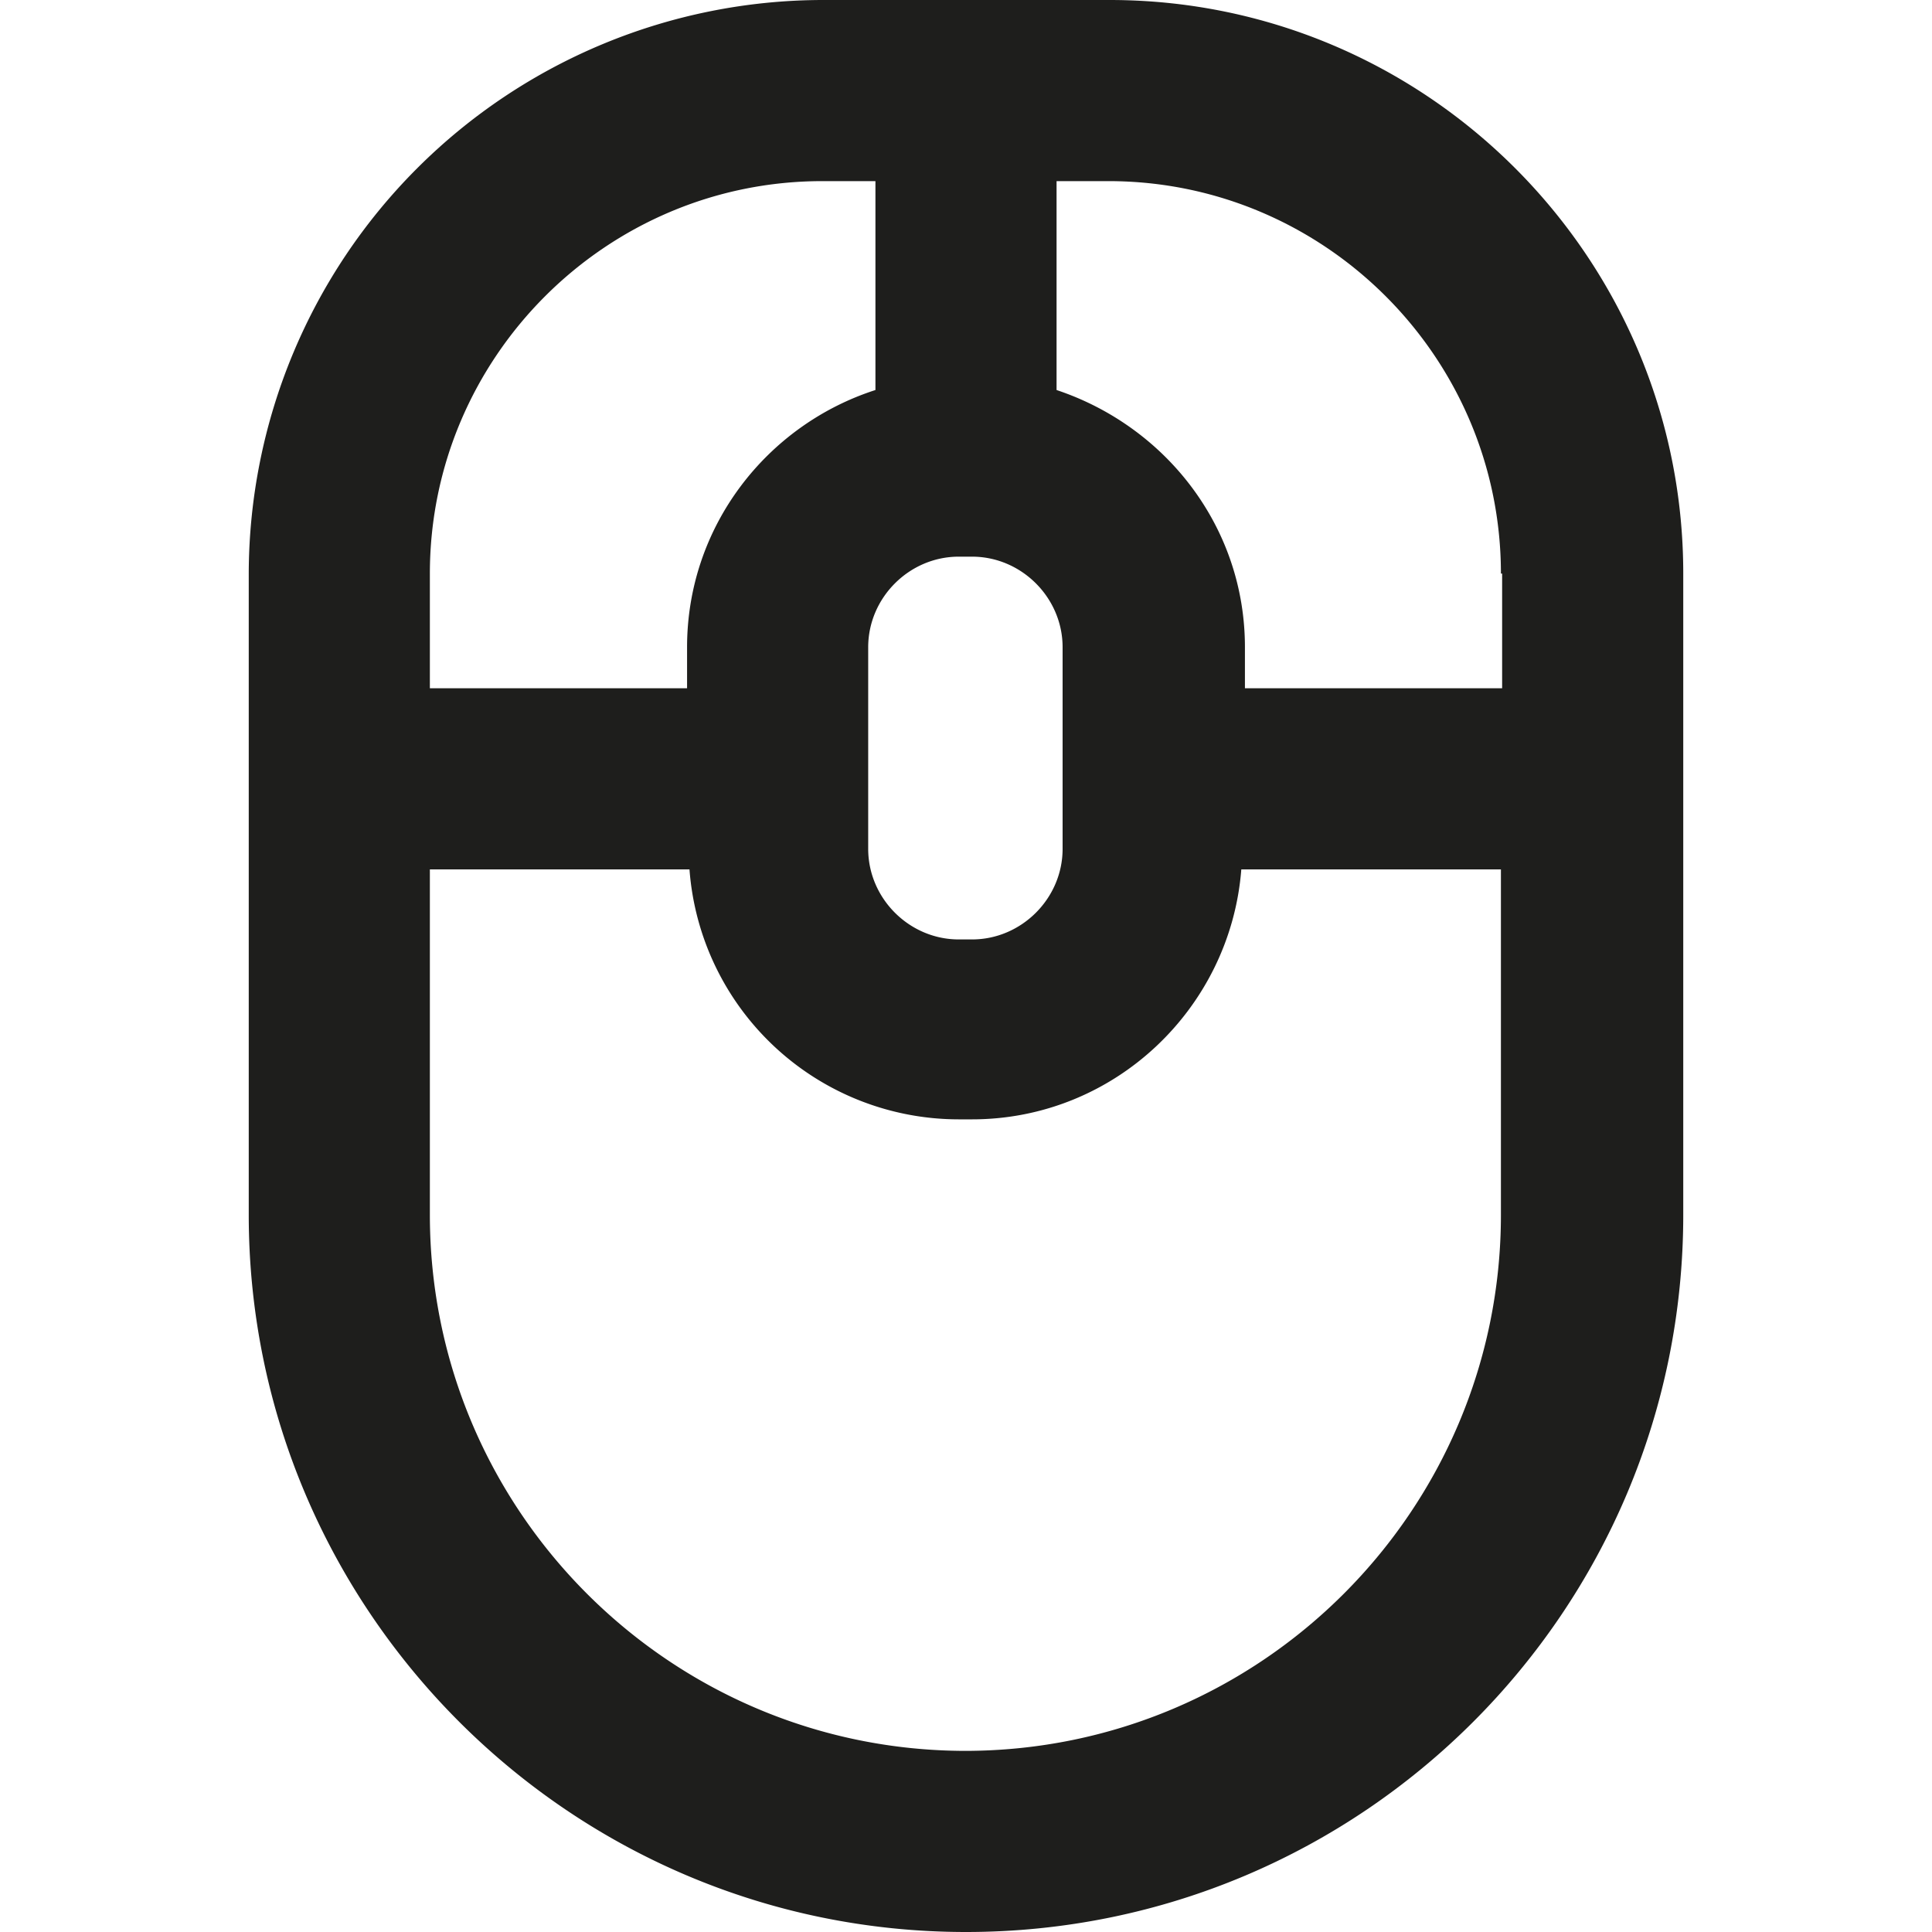 <svg viewBox="0 0 16 16" xmlns="http://www.w3.org/2000/svg">
  <path fill="#1e1e1c" d="M9.18 0H6.81a4.76 4.76 0 0 0-4.75 4.75v5.31C2.06 13.33 4.72 16 8 16s5.94-2.66 5.94-5.94V4.75C13.94 2.13 11.81 0 9.19 0Zm3.26 4.75v.95h-2.13v-.34c0-1-.66-1.83-1.56-2.13V1.5h.43c1.79 0 3.25 1.46 3.25 3.25Zm-4.5-.14h.11c.41 0 .75.34.75.75v1.67c0 .41-.34.75-.75.75h-.11c-.41 0-.75-.34-.75-.75V5.36c0-.41.34-.75.75-.75M6.82 1.5h.43v1.73c-.9.29-1.56 1.13-1.56 2.13v.34H3.56v-.95c0-1.79 1.46-3.25 3.25-3.25ZM8 14.5c-2.45 0-4.44-1.99-4.44-4.44V7.2h2.15a2.237 2.237 0 0 0 2.23 2.07h.11c1.18 0 2.14-.92 2.23-2.07h2.15v2.86c0 2.45-1.99 4.44-4.44 4.44Z"/>
</svg>
